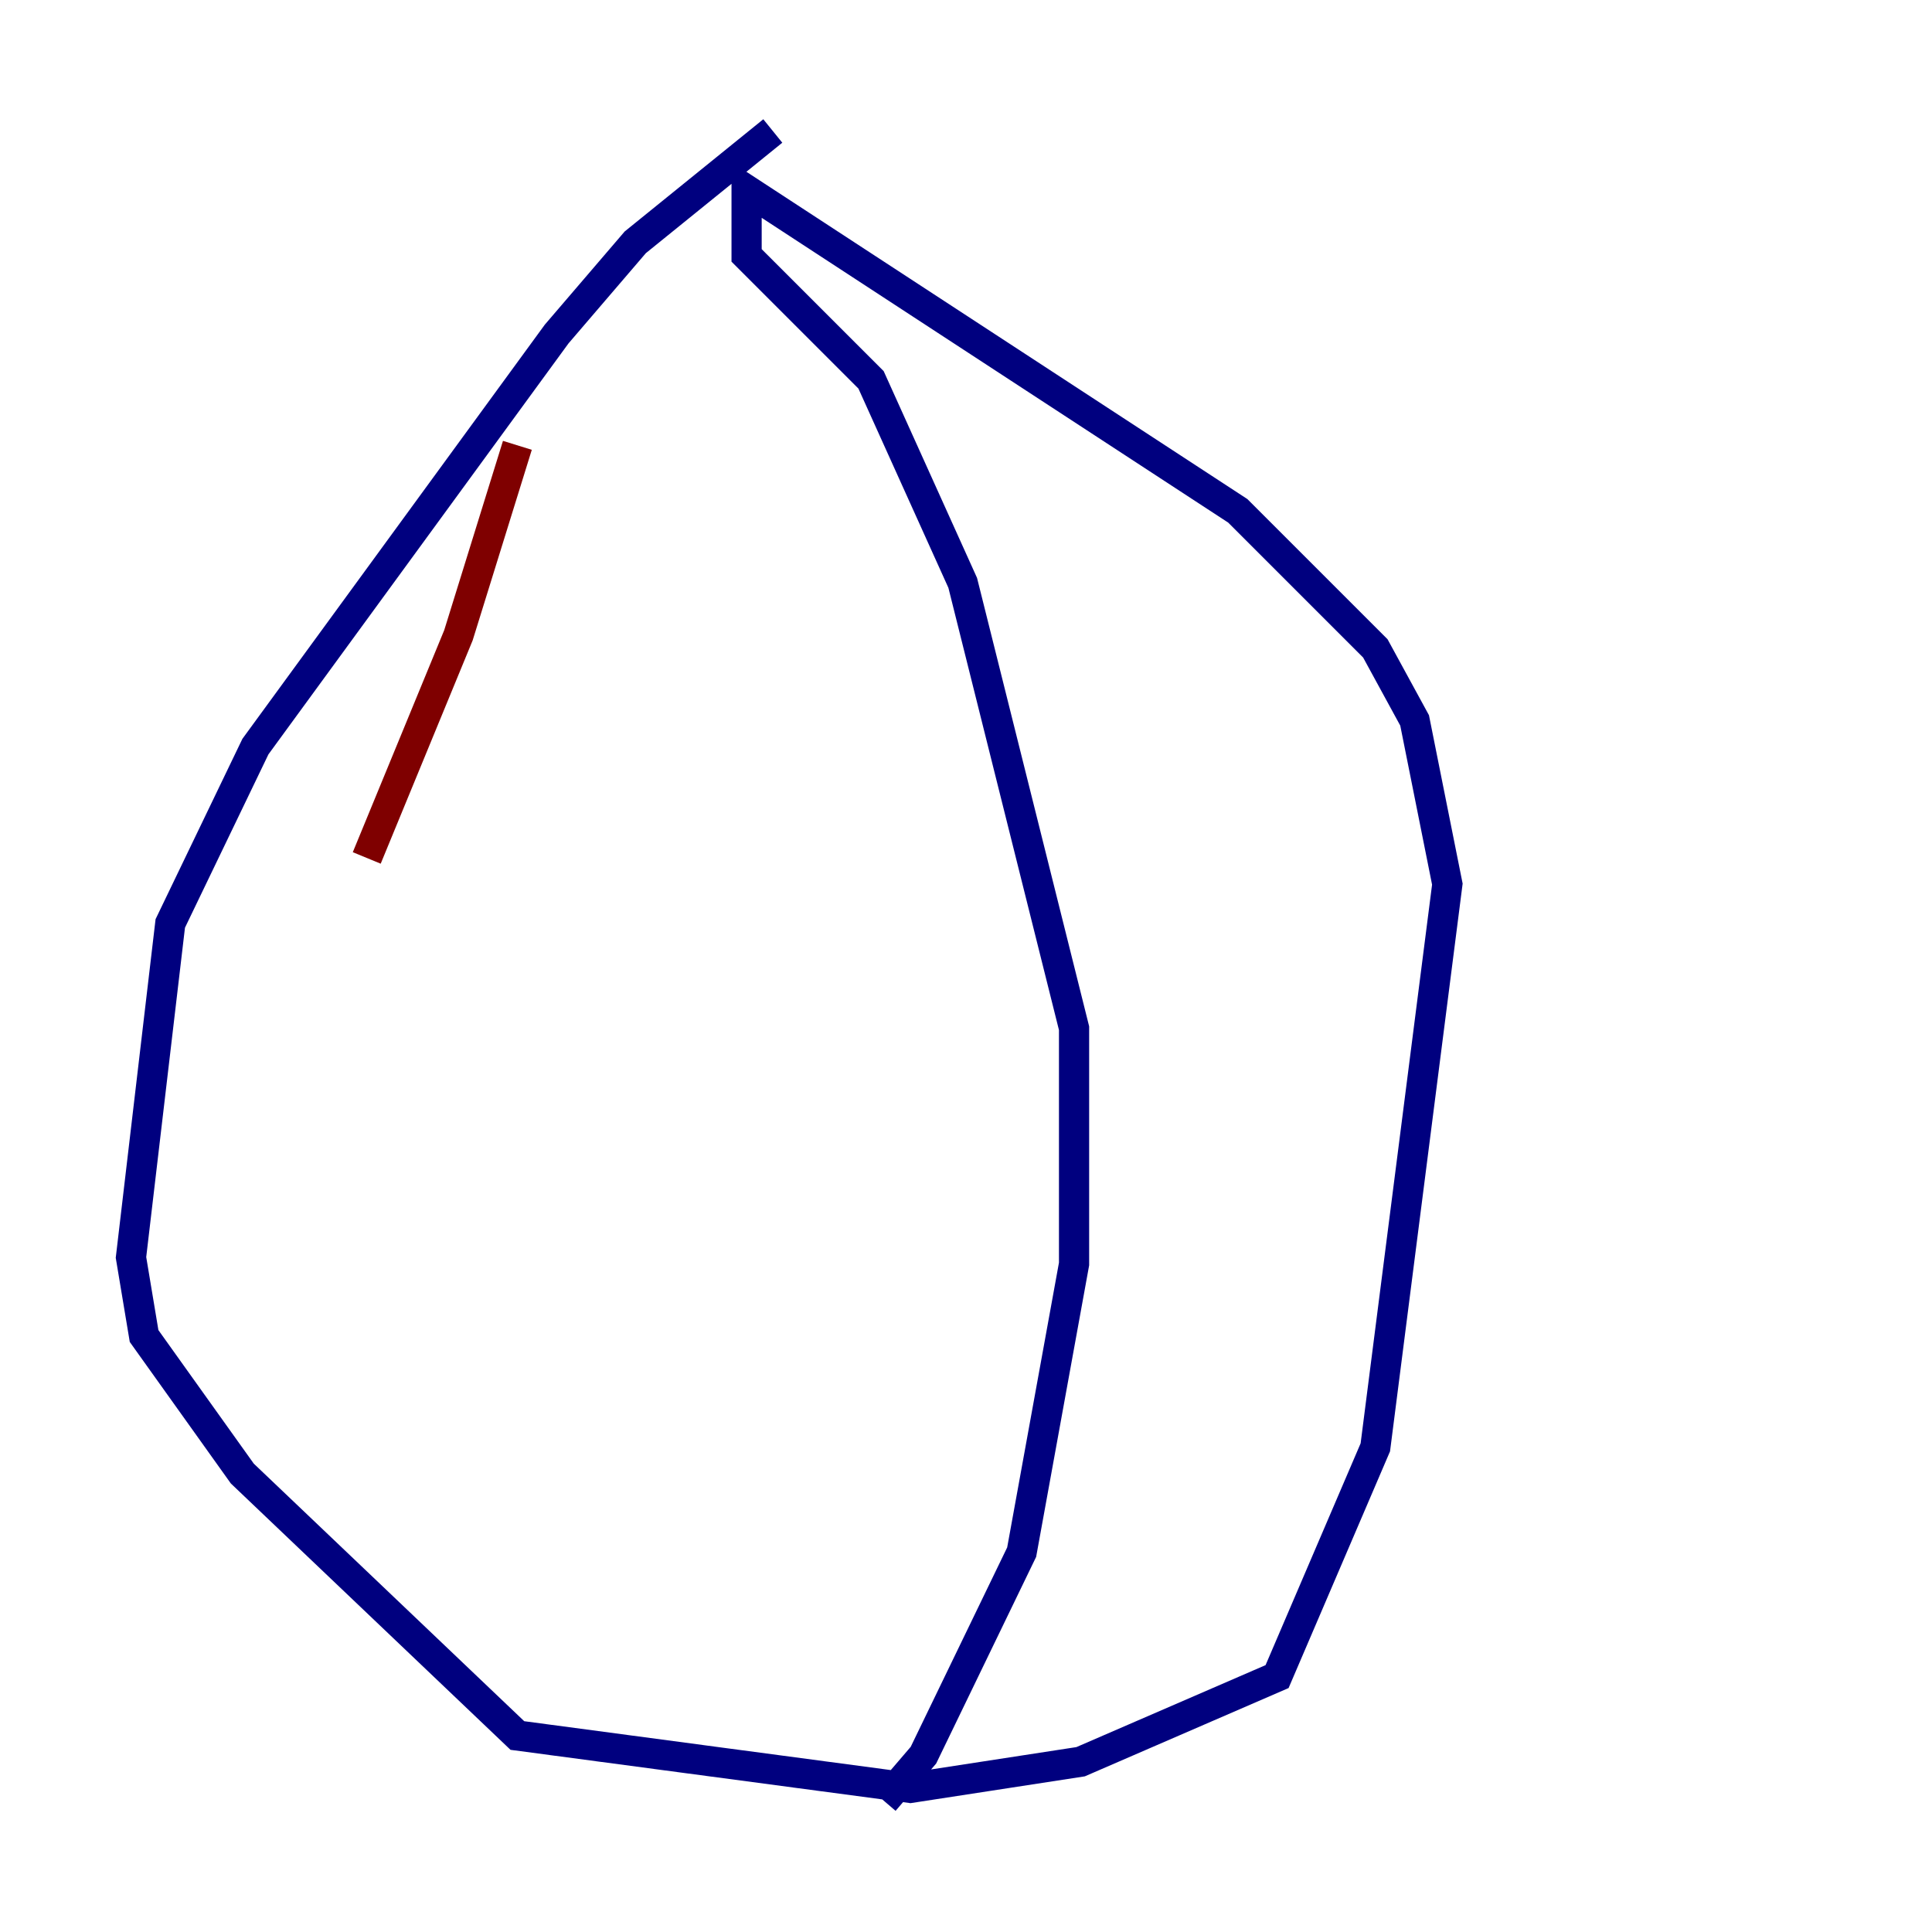 <?xml version="1.0" encoding="utf-8" ?>
<svg baseProfile="tiny" height="128" version="1.2" viewBox="0,0,128,128" width="128" xmlns="http://www.w3.org/2000/svg" xmlns:ev="http://www.w3.org/2001/xml-events" xmlns:xlink="http://www.w3.org/1999/xlink"><defs /><polyline fill="none" points="51.2,8.678 42.088,16.054 36.881,22.129 16.922,49.464 11.281,61.18 8.678,83.308 9.546,88.515 16.054,97.627 34.278,114.983 60.312,118.454 71.593,116.719 84.61,111.078 91.119,95.891 95.891,58.576 93.722,47.729 91.119,42.956 82.007,33.844 49.464,12.583 49.464,16.922 57.709,25.166 63.783,38.617 71.159,68.122 71.159,83.742 67.688,102.834 61.18,116.285 58.576,119.322" stroke="#00007f" stroke-width="2" /><polyline fill="none" points="34.278,29.505 30.373,42.088 24.298,56.841" stroke="#7f0000" stroke-width="2" /></svg>